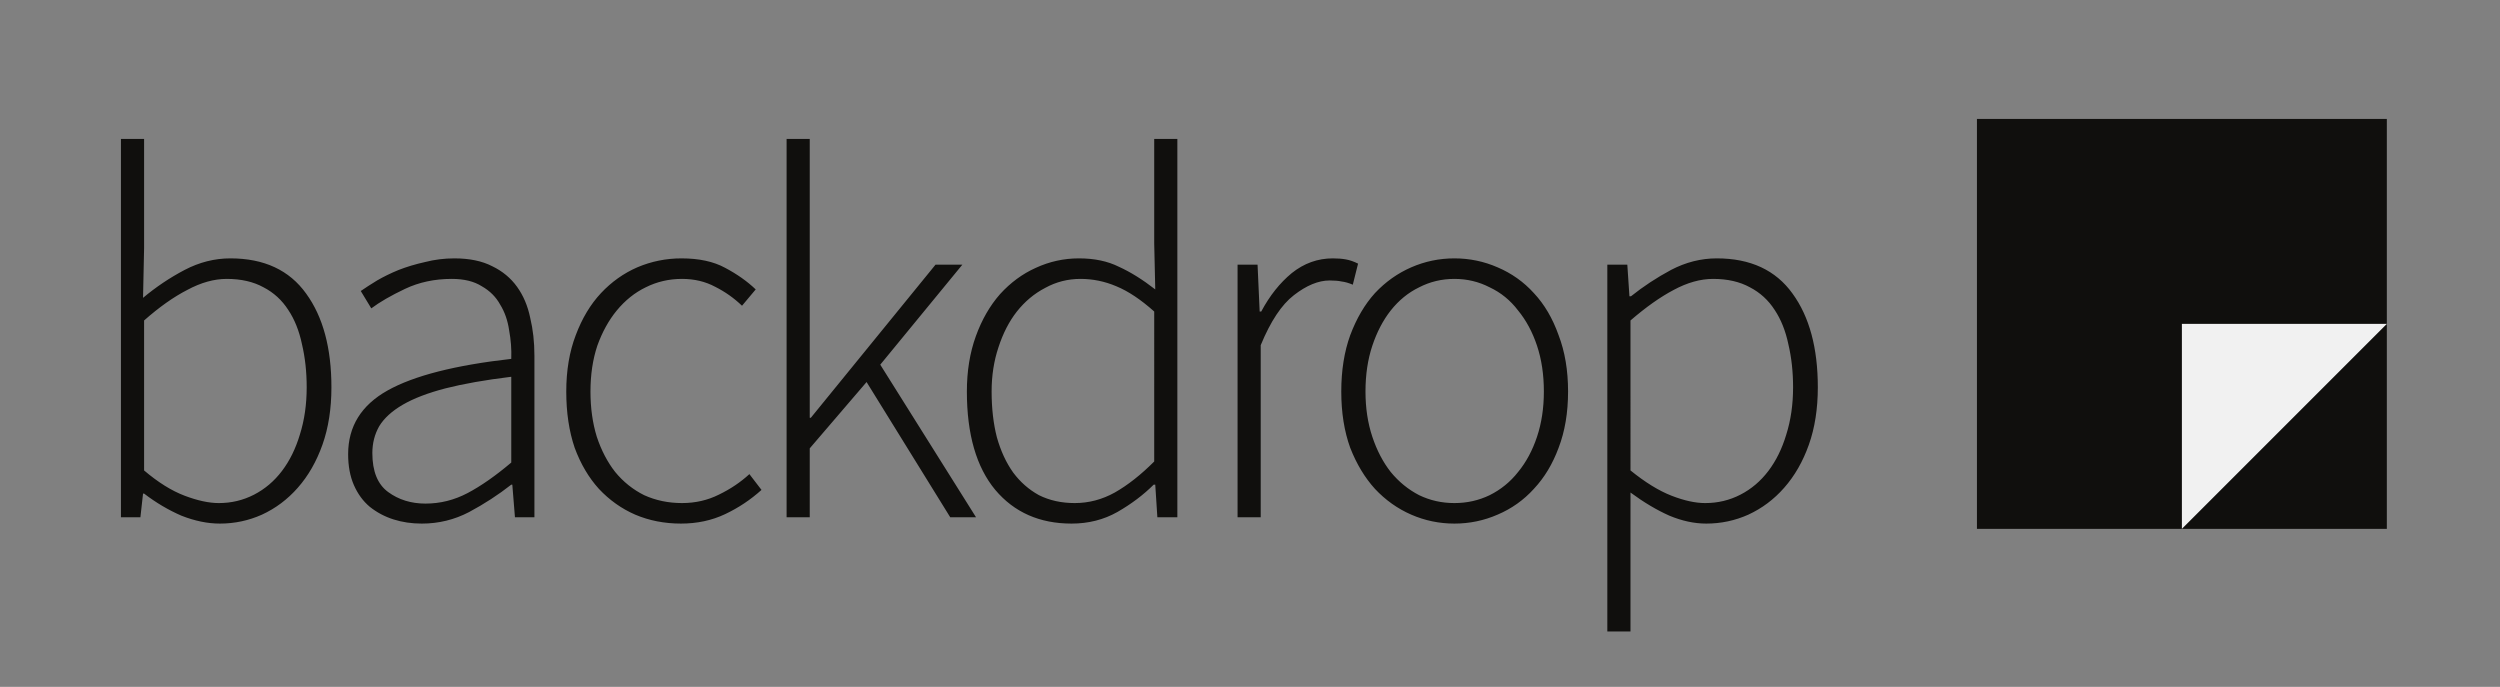 <?xml version="1.0" encoding="utf-8"?>
<!-- Generator: Adobe Illustrator 15.0.2, SVG Export Plug-In . SVG Version: 6.00 Build 0)  -->
<!DOCTYPE svg PUBLIC "-//W3C//DTD SVG 1.1//EN" "http://www.w3.org/Graphics/SVG/1.1/DTD/svg11.dtd">
<svg version="1.1"
	 id="svg2" sodipodi:docname="backdrop-logo.svg" inkscape:version="0.48.4 r9939" xmlns:inkscape="http://www.inkscape.org/namespaces/inkscape" xmlns:sodipodi="http://sodipodi.sourceforge.net/DTD/sodipodi-0.dtd" xmlns:rdf="http://www.w3.org/1999/02/22-rdf-syntax-ns#" xmlns:svg="http://www.w3.org/2000/svg" xmlns:cc="http://creativecommons.org/ns#" xmlns:dc="http://purl.org/dc/elements/1.1/"
	 xmlns="http://www.w3.org/2000/svg" xmlns:xlink="http://www.w3.org/1999/xlink" x="0px" y="0px" width="451.333px" height="124px"
	 viewBox="-21.833 -21 451.333 124" enable-background="new -21.833 -21 451.333 124" xml:space="preserve">
<rect x="-21.833" y="-21" width="451.333" height="124" fill="#808080" stroke="none"/>
<sodipodi:namedview  id="namedview4" borderopacity="1" inkscape:window-width="1237" bordercolor="#666666" pagecolor="#ffffff" objecttolerance="10" gridtolerance="10" guidetolerance="10" inkscape:pageopacity="0" inkscape:pageshadow="2" inkscape:window-height="712" showgrid="false" inkscape:zoom="1.84375" fit-margin-left="0" inkscape:cx="311.33865" inkscape:cy="66.336025" inkscape:window-x="1648" inkscape:window-y="125" inkscape:window-maximized="0" inkscape:current-layer="svg2" fit-margin-top="0" fit-margin-right="0" fit-margin-bottom="0">
	</sodipodi:namedview>
<g id="g3840">
	<path id="rect3792" inkscape:connector-curvature="0" fill="#100F0D" d="M335.07,0.473h74v74h-74V0.473z M272.523,76.375V93h-4.18
		V26.785h3.61l0.38,5.7h0.285c2.217-1.773,4.623-3.356,7.221-4.75c2.659-1.393,5.414-2.09,8.264-2.09
		c6.08,0,10.641,2.122,13.681,6.365c3.04,4.18,4.56,9.817,4.56,16.91c0,3.863-0.538,7.314-1.615,10.355
		c-1.076,3.039-2.564,5.637-4.465,7.789c-1.836,2.091-3.99,3.705-6.459,4.846c-2.407,1.076-4.94,1.615-7.601,1.615
		c-2.153,0-4.37-0.476-6.649-1.426c-2.281-1.013-4.624-2.406-7.03-4.18L272.523,76.375 M272.524,63.93
		c2.659,2.154,5.13,3.674,7.409,4.561c2.281,0.887,4.307,1.33,6.08,1.33c2.28,0,4.402-0.507,6.365-1.521
		c1.963-1.013,3.643-2.438,5.035-4.274c1.394-1.837,2.471-4.021,3.23-6.556c0.822-2.597,1.234-5.446,1.234-8.55
		c0-2.787-0.285-5.383-0.855-7.79c-0.506-2.407-1.329-4.465-2.469-6.175c-1.141-1.773-2.629-3.135-4.465-4.085
		c-1.838-1.014-4.055-1.52-6.65-1.52c-2.28,0-4.655,0.665-7.125,1.995c-2.407,1.267-5.004,3.104-7.791,5.51L272.524,63.93
		 M220.312,49.68c0-3.8,0.538-7.188,1.615-10.165c1.14-3.04,2.628-5.573,4.465-7.6c1.899-2.027,4.085-3.578,6.555-4.655
		c2.47-1.076,5.067-1.615,7.79-1.615c2.724,0,5.32,0.539,7.79,1.615c2.533,1.077,4.718,2.628,6.556,4.655
		c1.899,2.027,3.388,4.56,4.465,7.6c1.14,2.977,1.709,6.365,1.709,10.165c0,3.801-0.569,7.188-1.709,10.165
		c-1.077,2.913-2.565,5.384-4.465,7.41c-1.838,2.026-4.022,3.579-6.556,4.655c-2.47,1.076-5.066,1.615-7.79,1.615
		c-2.723,0-5.32-0.539-7.79-1.615s-4.655-2.629-6.555-4.655c-1.837-2.026-3.325-4.497-4.465-7.41
		C220.85,56.868,220.312,53.48,220.312,49.68 M224.682,49.68c0,2.977,0.412,5.7,1.234,8.17c0.824,2.471,1.932,4.592,3.326,6.365
		c1.456,1.773,3.166,3.167,5.129,4.18c1.964,0.95,4.086,1.426,6.365,1.426c2.28,0,4.402-0.476,6.365-1.426
		c2.027-1.013,3.736-2.406,5.13-4.18c1.456-1.773,2.597-3.895,3.42-6.365c0.823-2.47,1.235-5.193,1.235-8.17
		c0-3.04-0.412-5.795-1.235-8.265c-0.823-2.47-1.964-4.592-3.42-6.365c-1.394-1.836-3.104-3.229-5.13-4.18
		c-1.963-1.014-4.085-1.52-6.365-1.52c-2.279,0-4.401,0.506-6.365,1.52c-1.963,0.95-3.673,2.343-5.129,4.18
		c-1.395,1.773-2.502,3.896-3.326,6.365C225.094,43.885,224.682,46.64,224.682,49.68 M201.588,26.785h3.61l0.38,8.455h0.285
		c1.52-2.85,3.356-5.162,5.51-6.935c2.217-1.773,4.687-2.66,7.41-2.66c0.887,0,1.678,0.063,2.375,0.19
		c0.696,0.127,1.425,0.38,2.185,0.76l-0.95,3.8c-0.76-0.317-1.425-0.507-1.994-0.57c-0.57-0.127-1.299-0.19-2.186-0.19
		c-2.027,0-4.18,0.887-6.46,2.66c-2.217,1.71-4.212,4.718-5.985,9.025v31.065h-4.18V26.785 M152.72,49.68
		c0-3.673,0.539-6.998,1.615-9.975s2.533-5.51,4.37-7.6c1.9-2.09,4.054-3.673,6.46-4.75c2.47-1.14,5.066-1.71,7.79-1.71
		c2.787,0,5.193,0.507,7.22,1.52c2.09,0.95,4.275,2.312,6.555,4.085l-0.19-8.36V4.08h4.18v68.305h-3.61l-0.38-5.89h-0.285
		c-1.837,1.837-4.021,3.483-6.555,4.94c-2.47,1.393-5.225,2.09-8.265,2.09c-5.764,0-10.355-2.027-13.775-6.08
		C154.43,63.328,152.72,57.406,152.72,49.68 M157.186,49.68c0,3.041,0.316,5.795,0.95,8.266c0.697,2.47,1.678,4.592,2.945,6.365
		c1.267,1.709,2.818,3.071,4.655,4.084c1.9,0.95,4.053,1.426,6.46,1.426c2.533,0,4.94-0.634,7.22-1.9
		c2.343-1.33,4.718-3.198,7.125-5.605V35.24c-2.407-2.153-4.687-3.673-6.84-4.56c-2.09-0.887-4.243-1.33-6.46-1.33
		c-2.28,0-4.401,0.538-6.365,1.615c-1.963,1.014-3.673,2.438-5.13,4.275c-1.393,1.773-2.501,3.926-3.325,6.46
		C157.597,44.17,157.185,46.83,157.186,49.68 M120.173,4.08h4.18v50.35h0.19l22.515-27.645h4.845l-14.82,18.05l17.29,27.55h-4.655
		L134.613,47.97l-10.26,11.97v12.445h-4.18V4.08 M80.397,49.68c0-3.8,0.57-7.188,1.71-10.165c1.14-3.04,2.66-5.573,4.56-7.6
		c1.9-2.027,4.085-3.578,6.555-4.655c2.533-1.076,5.193-1.615,7.98-1.615c3.167,0,5.795,0.57,7.885,1.71
		c2.153,1.14,3.99,2.438,5.51,3.895l-2.47,2.945c-1.457-1.393-3.071-2.533-4.845-3.42c-1.773-0.95-3.769-1.425-5.985-1.425
		c-2.344,0-4.528,0.506-6.555,1.52c-1.963,0.95-3.705,2.343-5.225,4.18c-1.457,1.773-2.628,3.895-3.515,6.365
		c-0.823,2.47-1.235,5.225-1.235,8.265c0,2.977,0.38,5.7,1.14,8.17c0.823,2.471,1.932,4.592,3.325,6.365
		c1.457,1.773,3.199,3.167,5.225,4.18c2.09,0.95,4.37,1.426,6.84,1.426c2.406,0,4.623-0.507,6.65-1.521
		c2.09-1.013,3.927-2.248,5.51-3.705l2.185,2.851c-1.963,1.773-4.148,3.229-6.555,4.369c-2.407,1.141-5.067,1.711-7.98,1.711
		c-2.977,0-5.731-0.539-8.265-1.615c-2.47-1.076-4.655-2.629-6.555-4.655c-1.836-2.026-3.293-4.497-4.37-7.41
		C80.904,56.868,80.397,53.48,80.397,49.68 M41.018,60.984c0-5.003,2.375-8.834,7.125-11.494s12.192-4.56,22.325-5.7
		c0.063-1.71-0.063-3.42-0.38-5.13c-0.253-1.773-0.792-3.325-1.615-4.655c-0.76-1.393-1.868-2.501-3.325-3.325
		c-1.394-0.887-3.199-1.33-5.415-1.33c-3.104,0-5.922,0.602-8.455,1.805c-2.534,1.203-4.56,2.375-6.08,3.515l-1.9-3.135
		c0.823-0.57,1.805-1.204,2.945-1.9c1.203-0.696,2.501-1.33,3.895-1.9c1.457-0.57,3.04-1.045,4.75-1.425
		c1.71-0.443,3.483-0.665,5.32-0.665c2.724,0,5.003,0.475,6.84,1.425c1.836,0.887,3.325,2.122,4.465,3.705
		c1.14,1.583,1.932,3.452,2.375,5.605c0.507,2.09,0.76,4.37,0.76,6.84v29.165h-3.515l-0.475-5.89h-0.19
		c-2.343,1.837-4.877,3.483-7.6,4.94c-2.66,1.393-5.51,2.09-8.55,2.09c-1.837,0-3.547-0.254-5.13-0.76
		c-1.583-0.508-3.008-1.268-4.275-2.281c-1.203-1.013-2.153-2.311-2.85-3.895C41.367,65.007,41.018,63.139,41.018,60.984
		 M45.388,60.795c0,3.293,0.95,5.637,2.85,7.03s4.148,2.09,6.745,2.09c2.66,0,5.193-0.634,7.6-1.899
		c2.407-1.268,5.035-3.104,7.885-5.511V47.02c-4.687,0.57-8.645,1.268-11.875,2.09c-3.167,0.824-5.732,1.806-7.695,2.945
		c-1.963,1.141-3.389,2.438-4.275,3.896C45.8,57.406,45.388,59.021,45.388,60.795 M0,4.08h4.18v19.76l-0.19,8.93
		c2.343-1.963,4.845-3.642,7.505-5.035c2.66-1.393,5.415-2.09,8.265-2.09c6.08,0,10.64,2.122,13.68,6.365
		C36.48,36.19,38,41.827,38,48.92c0,3.863-0.539,7.314-1.615,10.355c-1.077,3.039-2.565,5.637-4.465,7.789
		c-1.836,2.091-3.99,3.705-6.46,4.846c-2.407,1.076-4.94,1.615-7.6,1.615c-2.217,0-4.528-0.476-6.935-1.426
		c-2.343-1.013-4.591-2.343-6.745-3.99H3.99l-0.475,4.275H0V4.08 M4.18,63.93c2.533,2.154,4.972,3.674,7.315,4.561
		s4.401,1.33,6.175,1.33c2.28,0,4.402-0.507,6.365-1.521c1.963-1.013,3.642-2.438,5.035-4.274c1.394-1.837,2.47-4.021,3.23-6.556
		c0.824-2.597,1.235-5.446,1.235-8.55c0-2.787-0.285-5.383-0.855-7.79c-0.507-2.406-1.33-4.465-2.47-6.175
		c-1.14-1.773-2.628-3.135-4.465-4.085c-1.837-1.014-4.054-1.52-6.65-1.52c-2.28,0-4.655,0.665-7.125,1.995
		c-2.47,1.267-5.067,3.104-7.79,5.51V63.93"/>
</g>
<path id="path3806" inkscape:connector-curvature="0" sodipodi:nodetypes="cccc" fill="#FFFFFF" fill-opacity="0.941" d="
	M372.07,37.473v37l37-37H372.07z"/>
</svg>
